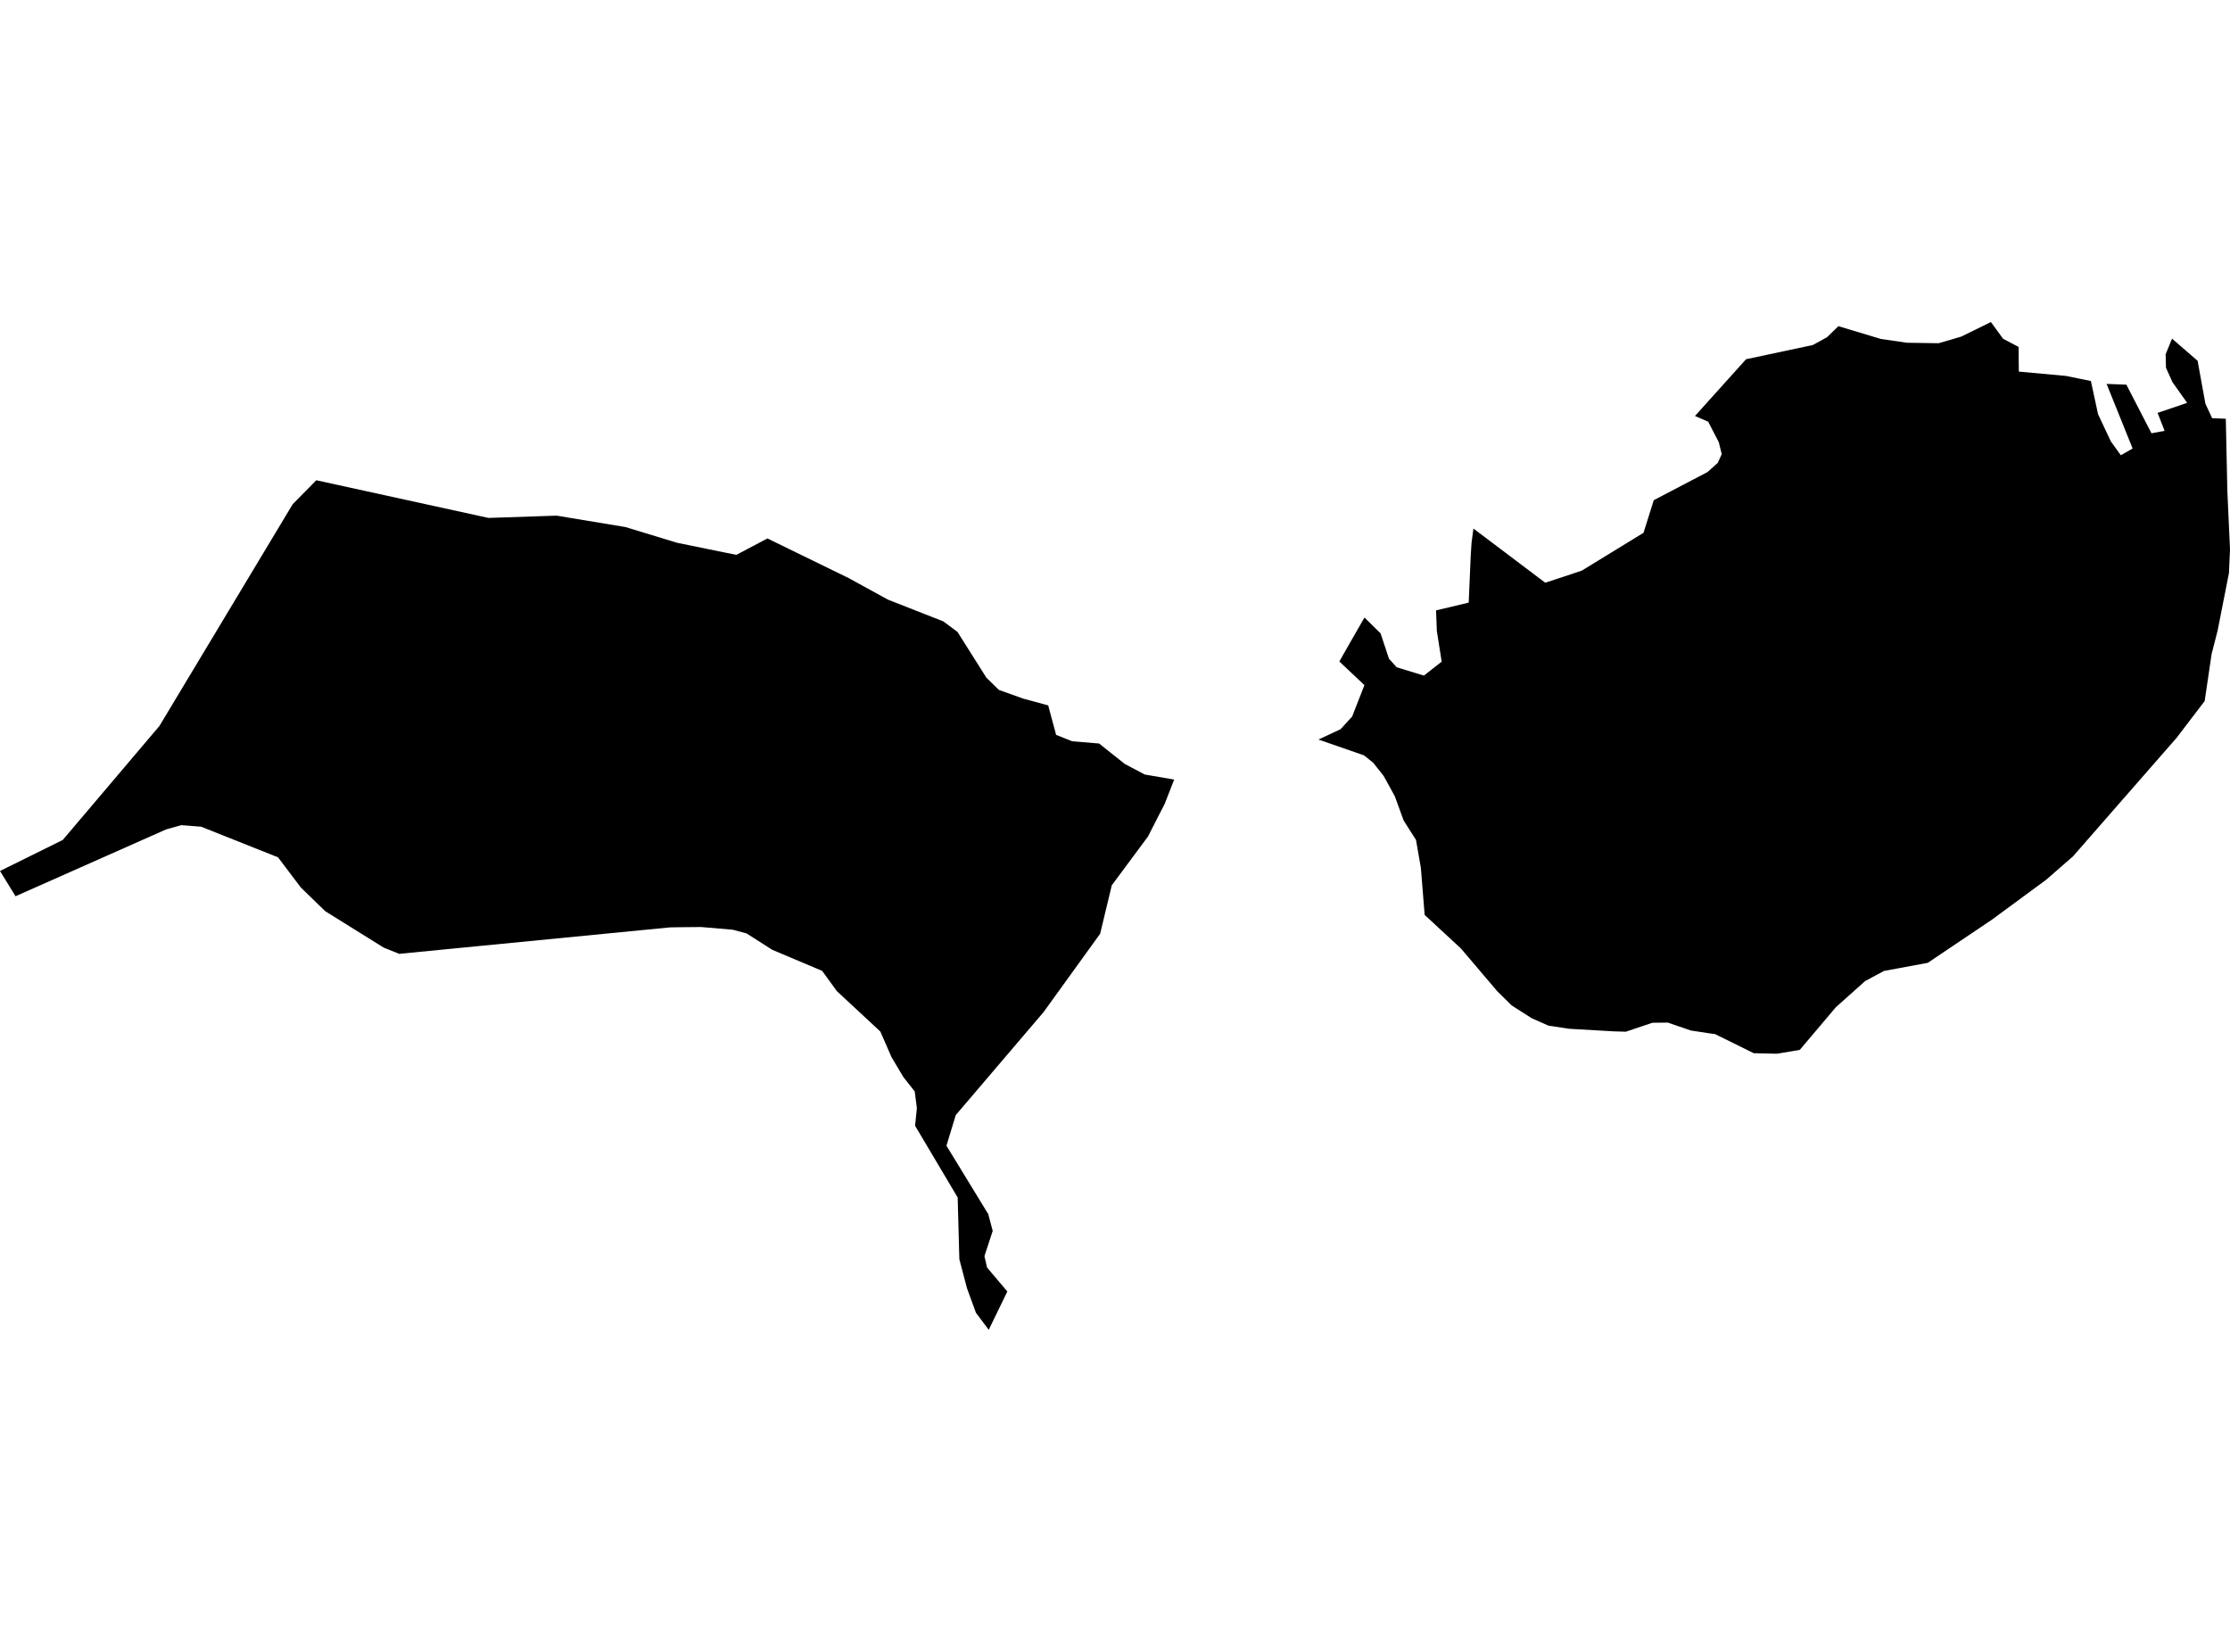 <?xml version='1.0'?>
<svg  baseProfile = 'tiny' width = '540' height = '400' stroke-linecap = 'round' stroke-linejoin = 'round' version='1.1' xmlns='http://www.w3.org/2000/svg'>
<path id='4015701001' title='4015701001'  d='M 525.966 82.008 532.155 87.369 534.044 97.756 535.671 101.257 538.983 101.402 539.361 118.951 540 132.985 539.753 138.723 537.007 152.67 535.54 158.408 533.869 169.754 527.1 178.63 501.996 207.351 495.488 213.031 482.341 222.706 466.811 233.152 456.22 235.113 451.644 237.568 444.54 243.916 435.824 254.231 430.303 255.161 424.667 255.03 415.282 250.396 413.931 250.221 409.456 249.539 403.849 247.621 400.115 247.665 393.694 249.829 390.803 249.742 379.951 249.117 374.968 248.362 370.9 246.56 366.077 243.481 362.547 240.009 353.787 229.694 344.983 221.544 344.068 210.155 342.892 203.399 339.899 198.693 337.749 192.794 335.061 187.899 332.504 184.674 330.282 182.901 319.255 179.08 324.63 176.567 327.42 173.516 330.398 165.904 324.325 160.18 326.679 156.04 330.412 149.532 334.306 153.367 336.34 159.497 338.199 161.575 344.795 163.594 349.109 160.224 347.933 152.786 347.744 147.803 355.647 145.929 356.141 134.525 356.344 131.387 356.794 127.987 374.184 141.106 378.832 139.58 383.045 138.171 397.98 129.019 400.464 121.116 413.466 114.317 415.965 112.08 416.923 109.973 416.212 107.082 413.64 102.114 410.444 100.734 422.807 86.991 438.976 83.548 442.39 81.674 445.179 78.986 455.465 82.081 461.784 82.996 469.455 83.112 474.902 81.514 482.108 77.984 485.043 82.023 488.805 84.013 488.863 89.984 500.282 91.03 506.311 92.264 508.054 100.313 511.134 106.864 513.56 110.235 516.422 108.608 510.117 92.962 514.911 93.151 520.984 104.918 524.165 104.337 522.465 99.978 529.627 97.552 526.068 92.54 524.499 89.054 524.412 85.785 525.966 82.008 Z M 284.331 188.77 282.007 194.712 280.38 197.864 277.983 202.571 269.223 214.368 266.404 226.106 252.691 245.093 231.437 270.022 229.185 277.431 239.311 294.007 240.386 298.06 238.381 304.176 239.02 306.937 243.93 312.733 241.708 317.309 239.427 322.016 236.449 318.05 236.318 317.861 234.168 311.978 232.309 304.917 231.902 289.969 221.587 272.594 222.023 268.337 221.5 264.284 218.754 260.812 215.878 255.974 213.176 249.786 202.643 239.994 199.084 235.098 187.012 229.999 180.765 226.019 177.453 225.132 169.768 224.479 164.988 224.522 162.228 224.566 96.666 230.973 92.961 229.476 92.351 229.113 78.753 220.644 72.87 214.934 67.32 207.598 48.711 200.189 43.916 199.811 40.256 200.828 3.763 217.026 0 210.91 15.196 203.399 38.614 175.783 70.879 122.089 76.589 116.293 118.283 125.416 134.786 124.864 151.449 127.624 163.942 131.43 175.317 133.755 178.325 134.35 185.835 130.384 205.578 140.016 205.883 140.19 215.021 145.202 228.444 150.476 231.858 153.018 238.846 164.088 241.882 167.066 247.737 169.158 253.824 170.814 255.741 177.947 259.635 179.502 266.143 180.039 272.332 184.964 277.198 187.55 284.331 188.77 Z' />
</svg>